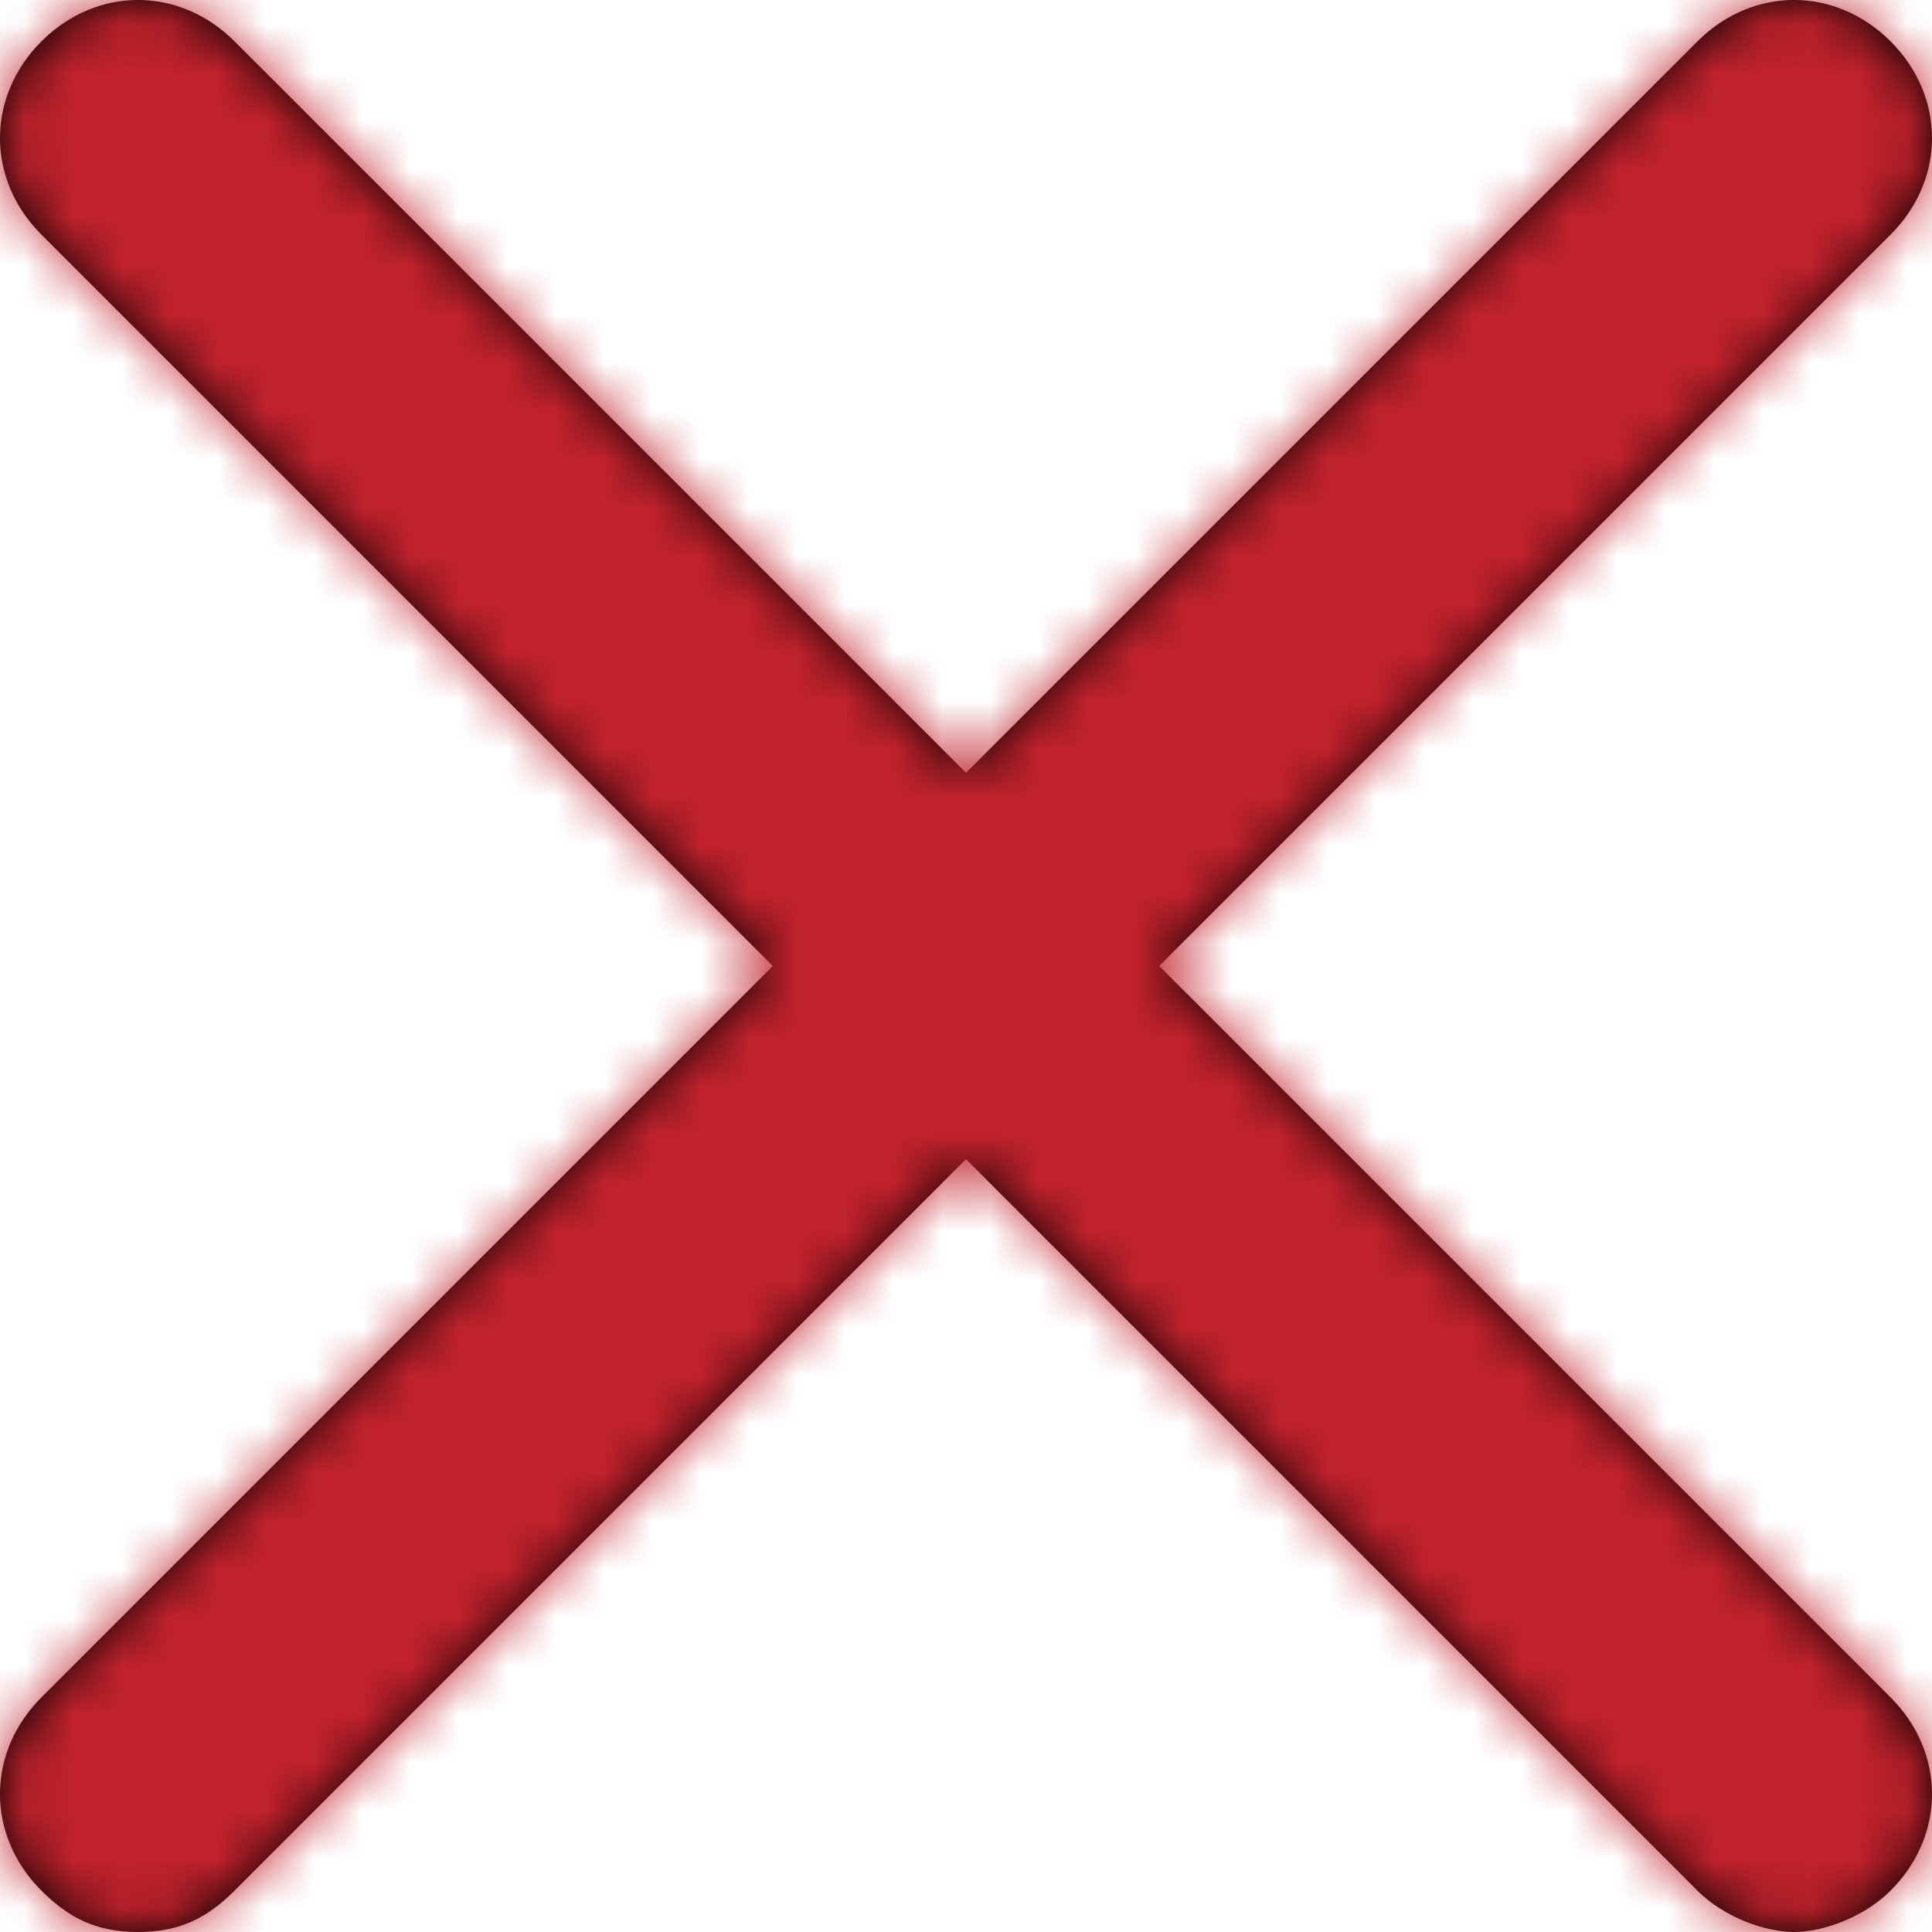 <svg width="40" height="40" viewBox="0 0 40 40" xmlns="http://www.w3.org/2000/svg" xmlns:xlink="http://www.w3.org/1999/xlink">
    <defs>
        <path d="M.857 39.143c.572.571 1.143.857 2 .857s1.429-.286 2-.857L20 24l15.143 15.143c.571.571 1.428.857 2 .857.571 0 1.428-.286 2-.857 1.143-1.143 1.143-2.857 0-4L24 20 39.143 4.857c1.143-1.143 1.143-2.857 0-4-1.143-1.143-2.857-1.143-4 0L20 16 4.857.857C3.714-.286 2-.286.857.857c-1.143 1.143-1.143 2.857 0 4L16 20 .857 35.143c-1.143 1.143-1.143 2.857 0 4z" id="a"/>
    </defs>
    <g fill="none" fill-rule="evenodd">
        <mask id="b" fill="#fff">
            <use xlink:href="#a"/>
        </mask>
        <use fill="#000" fill-rule="nonzero" xlink:href="#a"/>
        <g mask="url(#b)" fill="#C0222C">
            <path d="M0 0h40v40H0z"/>
        </g>
    </g>
</svg>
